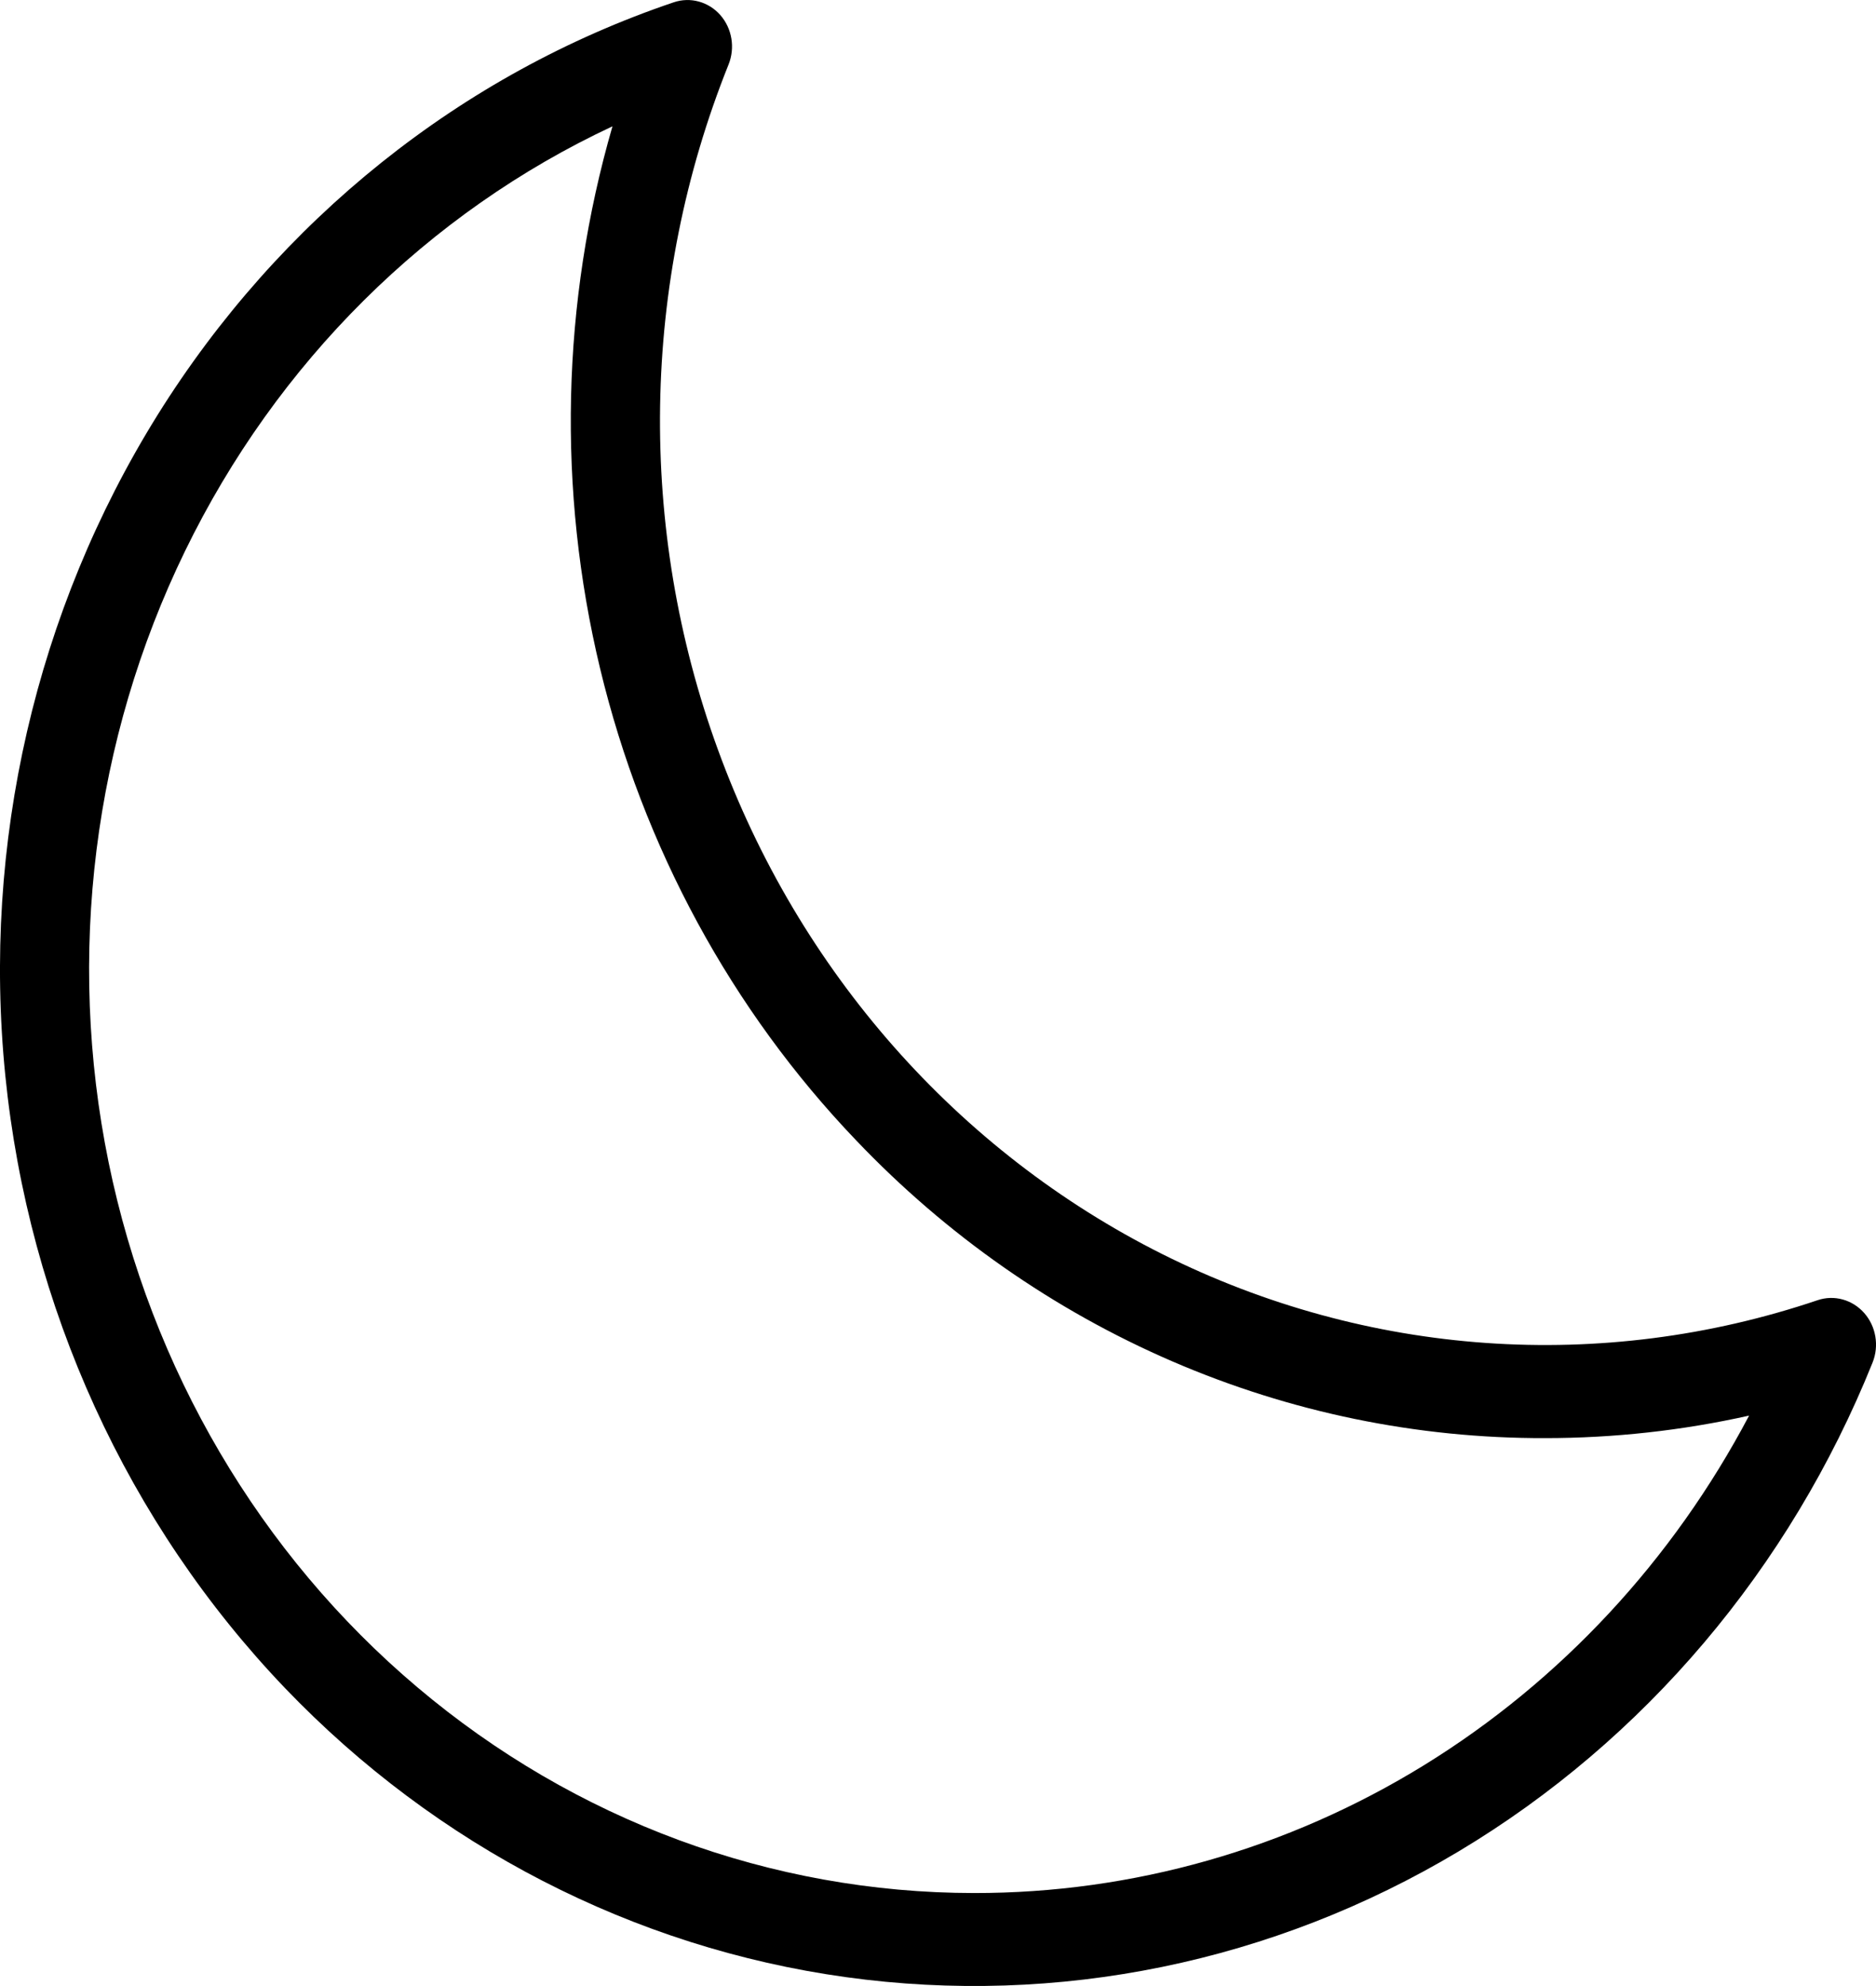 <svg width="17" height="18" viewBox="0 0 17 18" fill="none" xmlns="http://www.w3.org/2000/svg">
<path d="M16.893 11.9C16.786 11.779 16.621 11.733 16.471 11.784C14.514 12.445 12.389 12.295 10.534 11.367C8.679 10.438 7.237 8.802 6.506 6.795C5.774 4.789 5.808 2.566 6.602 0.585C6.663 0.433 6.634 0.258 6.527 0.136C6.42 0.015 6.255 -0.03 6.105 0.021C4.18 0.672 2.529 1.994 1.426 3.764C0.324 5.535 -0.163 7.647 0.048 9.747C0.259 11.847 1.155 13.808 2.585 15.302C3.957 16.733 5.741 17.652 7.663 17.919C9.585 18.186 11.537 17.786 13.219 16.779C14.901 15.772 16.219 14.215 16.969 12.349C17.03 12.197 17 12.021 16.893 11.9L16.893 11.9ZM8.826 17.157C6.99 17.156 5.21 16.499 3.783 15.293C2.356 14.088 1.368 12.408 0.984 10.534C0.601 8.66 0.845 6.705 1.676 4.996C2.507 3.287 3.875 1.928 5.55 1.145C5.088 2.742 5.049 4.44 5.438 6.059C5.827 7.677 6.629 9.155 7.758 10.335C8.576 11.194 9.549 11.874 10.62 12.337C11.691 12.8 12.84 13.037 14 13.034C14.621 13.034 15.242 12.966 15.85 12.83C15.158 14.142 14.141 15.236 12.905 15.998C11.67 16.759 10.261 17.159 8.826 17.157L8.826 17.157Z" fill="black"/>
</svg>
